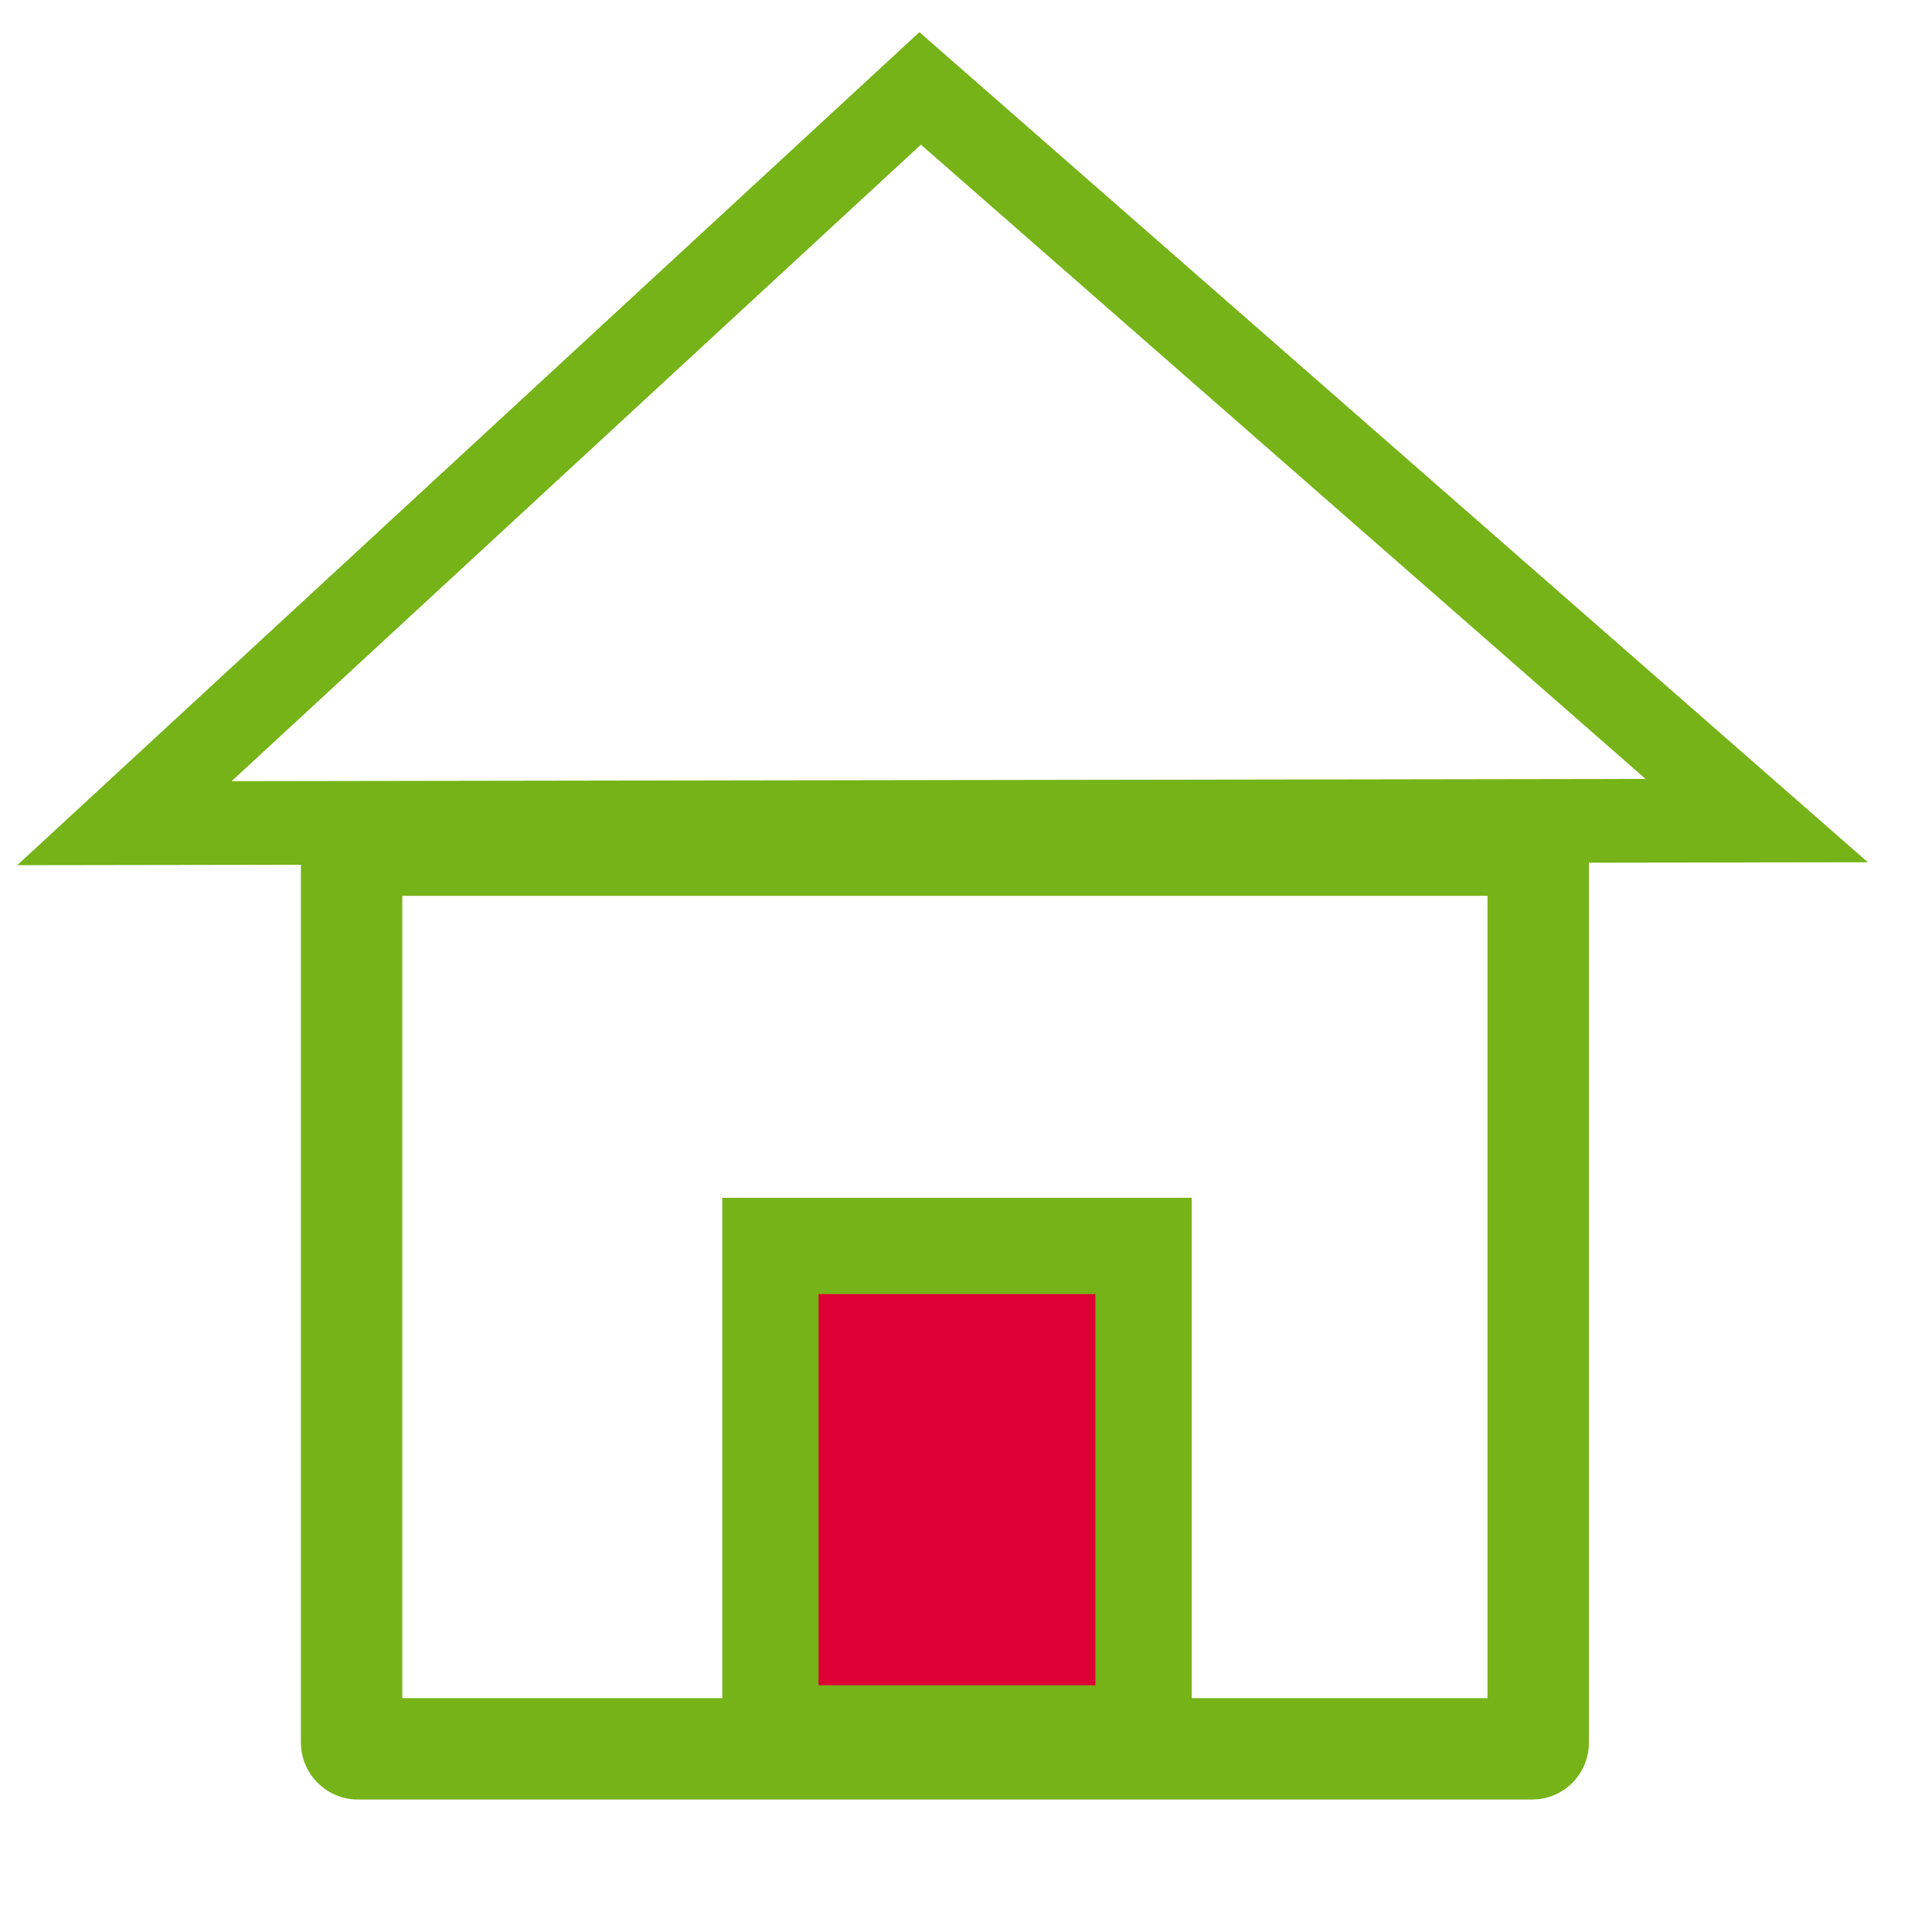 <?xml version="1.0" encoding="UTF-8" standalone="no"?>
<!-- Created with Inkscape (http://www.inkscape.org/) -->

<svg
   xmlns:osb="http://www.openswatchbook.org/uri/2009/osb"
   xmlns:dc="http://purl.org/dc/elements/1.1/"
   xmlns:cc="http://creativecommons.org/ns#"
   xmlns:rdf="http://www.w3.org/1999/02/22-rdf-syntax-ns#"
   xmlns:svg="http://www.w3.org/2000/svg"
   xmlns="http://www.w3.org/2000/svg"
   xmlns:xlink="http://www.w3.org/1999/xlink"
   xmlns:sodipodi="http://sodipodi.sourceforge.net/DTD/sodipodi-0.dtd"
   xmlns:inkscape="http://www.inkscape.org/namespaces/inkscape"
   width="20.062"
   height="20.062"
   id="svg3086"
   version="1.1"
   inkscape:version="0.48.4 r9939"
   sodipodi:docname="home.svg"
   inkscape:export-filename="/mnt/VMS/donot_delete_real_home/venky/Projects/java/github/swf-all/swf/src/main/resources/images/home.png"
   inkscape:export-xdpi="90"
   inkscape:export-ydpi="90">
  <defs
     id="defs3088">
    <linearGradient
       inkscape:collect="always"
       id="linearGradient3785">
      <stop
         style="stop-color:#0012a2;stop-opacity:1;"
         offset="0"
         id="stop3787" />
      <stop
         style="stop-color:#0012a2;stop-opacity:0;"
         offset="1"
         id="stop3789" />
    </linearGradient>
    <linearGradient
       inkscape:collect="always"
       id="linearGradient5229">
      <stop
         style="stop-color:#000000;stop-opacity:1;"
         offset="0"
         id="stop5231" />
      <stop
         style="stop-color:#000000;stop-opacity:0;"
         offset="1"
         id="stop5233" />
    </linearGradient>
    <linearGradient
       id="linearGradient5223"
       osb:paint="solid">
      <stop
         style="stop-color:#000000;stop-opacity:1;"
         offset="0"
         id="stop5225" />
    </linearGradient>
    <linearGradient
       id="linearGradient5308"
       osb:paint="solid">
      <stop
         style="stop-color:#000000;stop-opacity:1;"
         offset="0"
         id="stop5310" />
    </linearGradient>
    <linearGradient
       id="linearGradient3844"
       osb:paint="gradient">
      <stop
         style="stop-color:#000000;stop-opacity:1;"
         offset="0"
         id="stop3846" />
      <stop
         style="stop-color:#000000;stop-opacity:0;"
         offset="1"
         id="stop3848" />
    </linearGradient>
    <linearGradient
       inkscape:collect="always"
       id="linearGradient4535">
      <stop
         style="stop-color:#44499a;stop-opacity:1;"
         offset="0"
         id="stop4537" />
      <stop
         style="stop-color:#44499a;stop-opacity:0;"
         offset="1"
         id="stop4539" />
    </linearGradient>
    <linearGradient
       inkscape:collect="always"
       xlink:href="#linearGradient4535"
       id="linearGradient4541"
       x1="13.065"
       y1="4.696"
       x2="13.109"
       y2="-1.299"
       gradientUnits="userSpaceOnUse"
       gradientTransform="matrix(1.221,0,0,2.065,0.629,-2.449)" />
    <linearGradient
       inkscape:collect="always"
       xlink:href="#linearGradient5229"
       id="linearGradient5235"
       x1="0.682"
       y1="-2.516"
       x2="18.354"
       y2="-2.516"
       gradientUnits="userSpaceOnUse" />
    <linearGradient
       inkscape:collect="always"
       xlink:href="#linearGradient3785"
       id="linearGradient3791"
       x1="3.93"
       y1="-0.728"
       x2="16.616"
       y2="-0.728"
       gradientUnits="userSpaceOnUse" />
  </defs>
  <sodipodi:namedview
     id="base"
     pagecolor="#ffffff"
     bordercolor="#666666"
     borderopacity="1.0"
     inkscape:pageopacity="0.0"
     inkscape:pageshadow="2"
     inkscape:zoom="16.000001"
     inkscape:cx="8.3669916"
     inkscape:cy="9.7005253"
     inkscape:current-layer="layer1"
     showgrid="true"
     inkscape:grid-bbox="true"
     inkscape:document-units="px"
     inkscape:window-width="1366"
     inkscape:window-height="695"
     inkscape:window-x="0"
     inkscape:window-y="25"
     inkscape:window-maximized="1"
     fit-margin-top="0"
     fit-margin-left="0"
     fit-margin-right="0"
     fit-margin-bottom="0" />
  <g
     id="layer1"
     inkscape:label="Layer 1"
     inkscape:groupmode="layer"
     transform="translate(0.062,3.985)">
    <path
       style="fill:none;fill-opacity:1;stroke:#76b318;stroke-width:0.869;stroke-linecap:butt;stroke-linejoin:miter;stroke-miterlimit:4;stroke-opacity:1;stroke-dasharray:none"
       d="M 18.18,4.536 9.493,-3.067 1.23,4.563 z"
       id="path5330"
       inkscape:connector-curvature="0"
       sodipodi:nodetypes="cccc" />
    <rect
       style="fill:none;stroke:#76b318;stroke-width:1.053;stroke-linecap:round;stroke-miterlimit:4;stroke-opacity:1;stroke-dasharray:none"
       id="rect3771"
       width="12.322"
       height="9.384"
       x="3.589"
       y="4.791"
       ry="0.062" />
    <rect
       style="fill:#dd0034;stroke:#76b318;stroke-width:1;stroke-linecap:round;stroke-miterlimit:4;stroke-opacity:1;stroke-dasharray:none;fill-opacity:1"
       id="rect3773"
       width="3.875"
       height="5.062"
       x="8"
       y="12.938"
       transform="translate(-0.062,-3.985)" />
  </g>
</svg>
